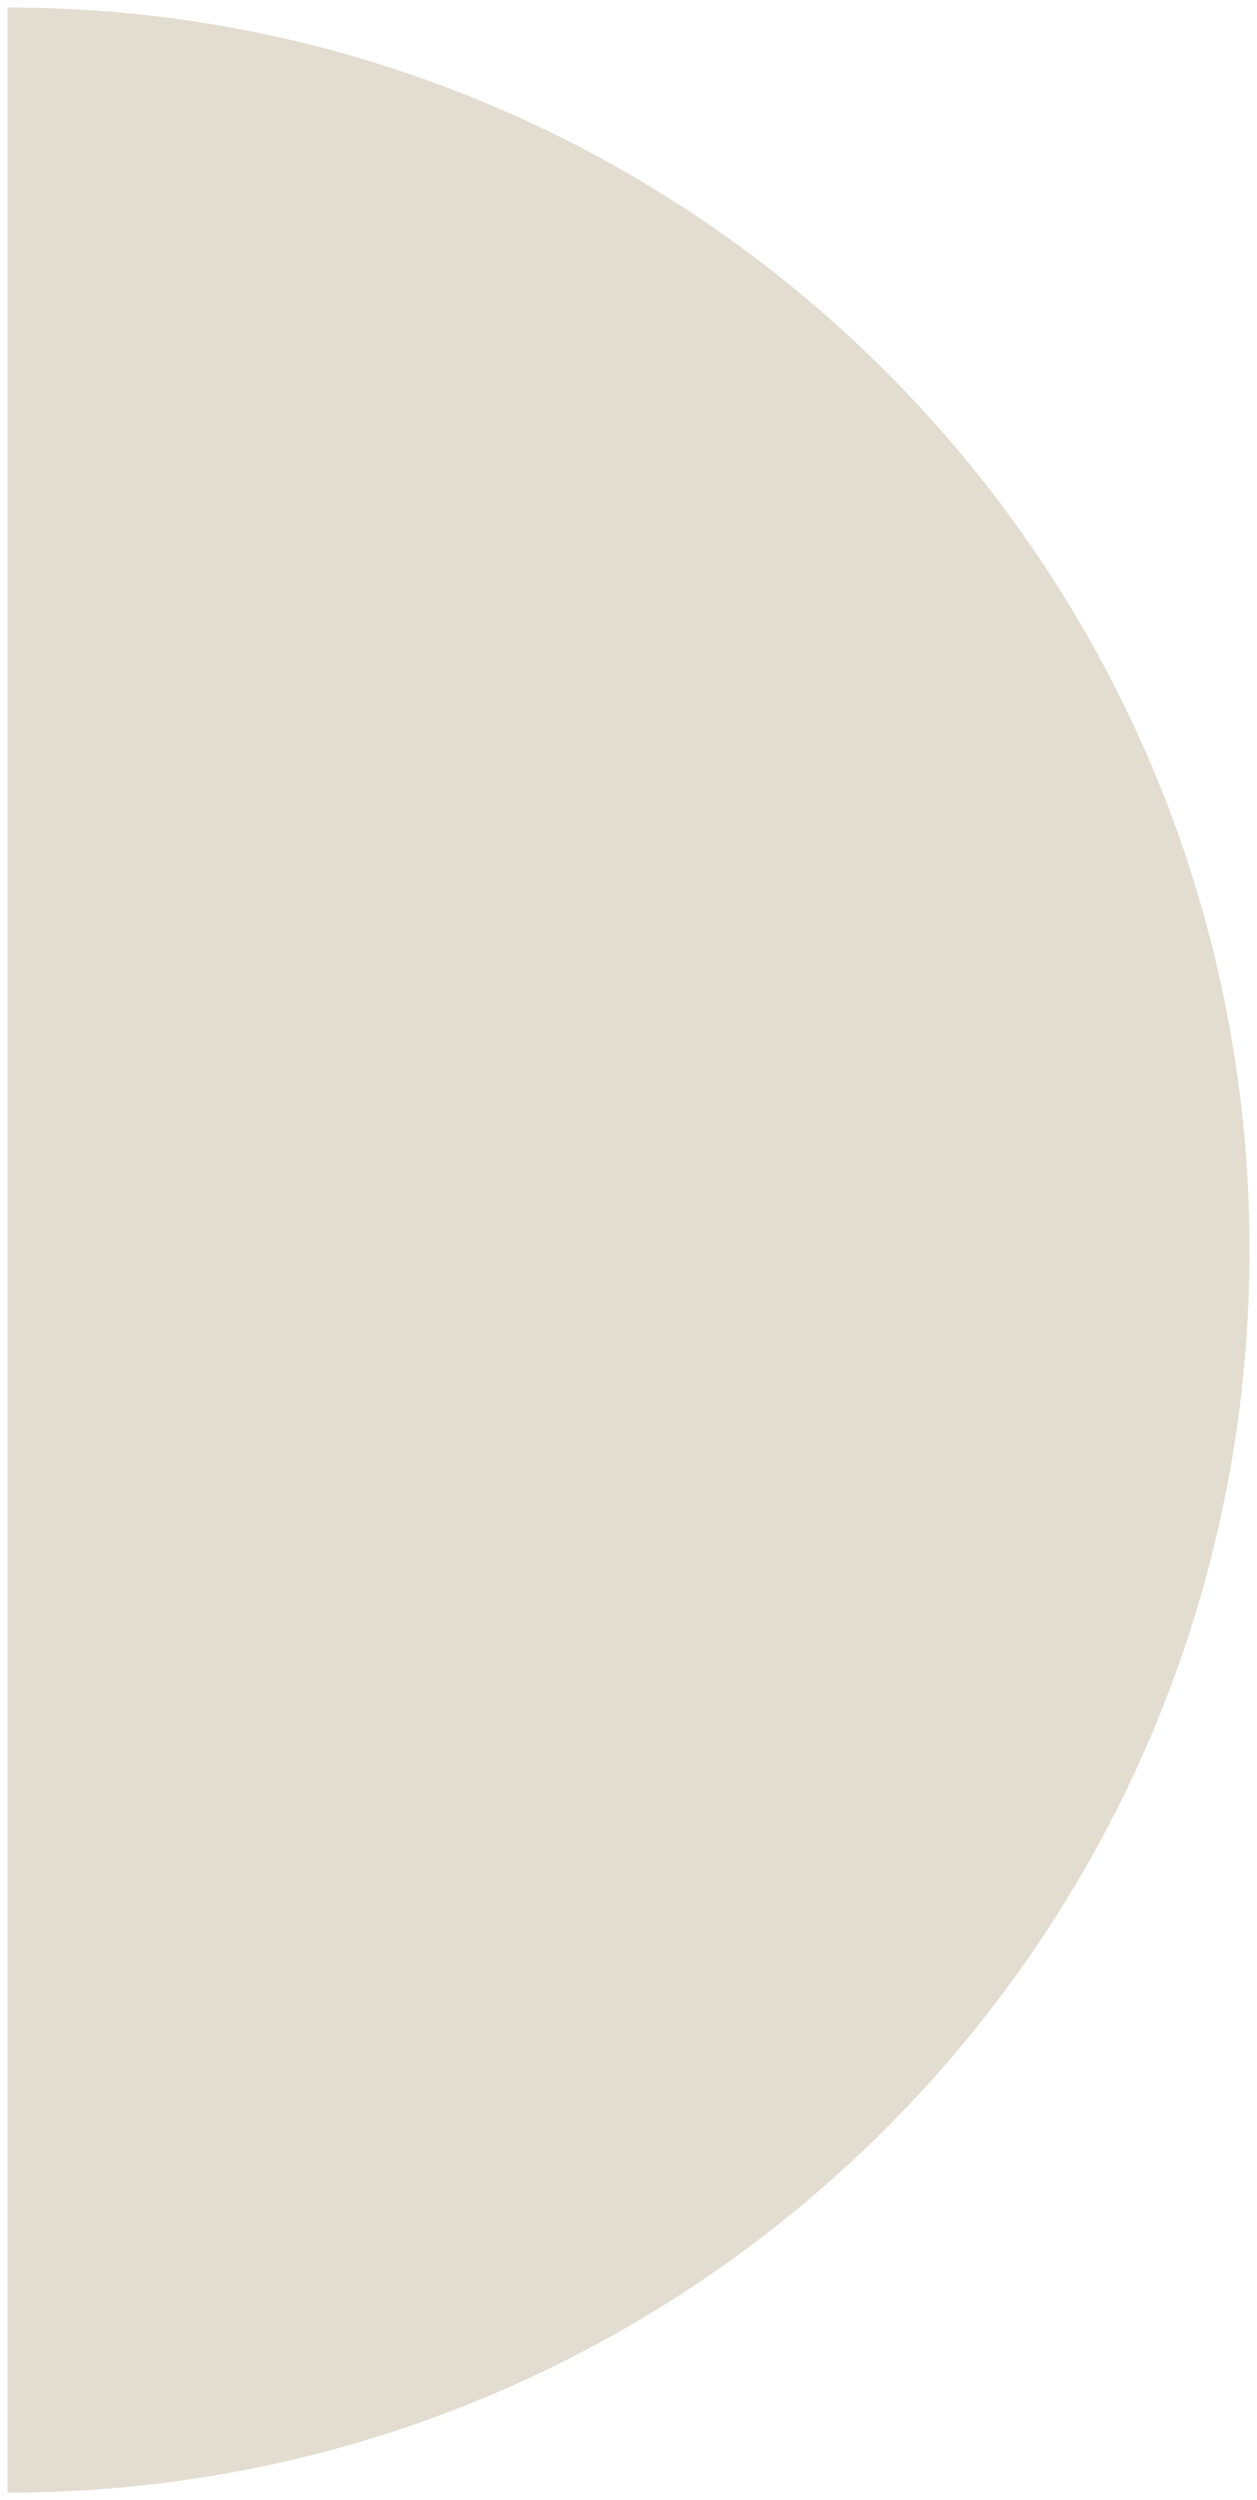 <svg xmlns="http://www.w3.org/2000/svg" width="84" height="167" viewBox="0 0 84 167">
    <g fill="none" fill-rule="evenodd">
        <g fill="#E3DDD1">
            <g>
                <path d="M1292 351c45.84 0 83-37.16 83-83h-166c0 45.84 37.16 83 83 83z" transform="translate(-1250, -2458) translate(0, 2232) translate(1292, 309.5) scale(-1, 1) rotate(-270) translate(-1292, -309.5)"/>
            </g>
        </g>
    </g>
</svg>
